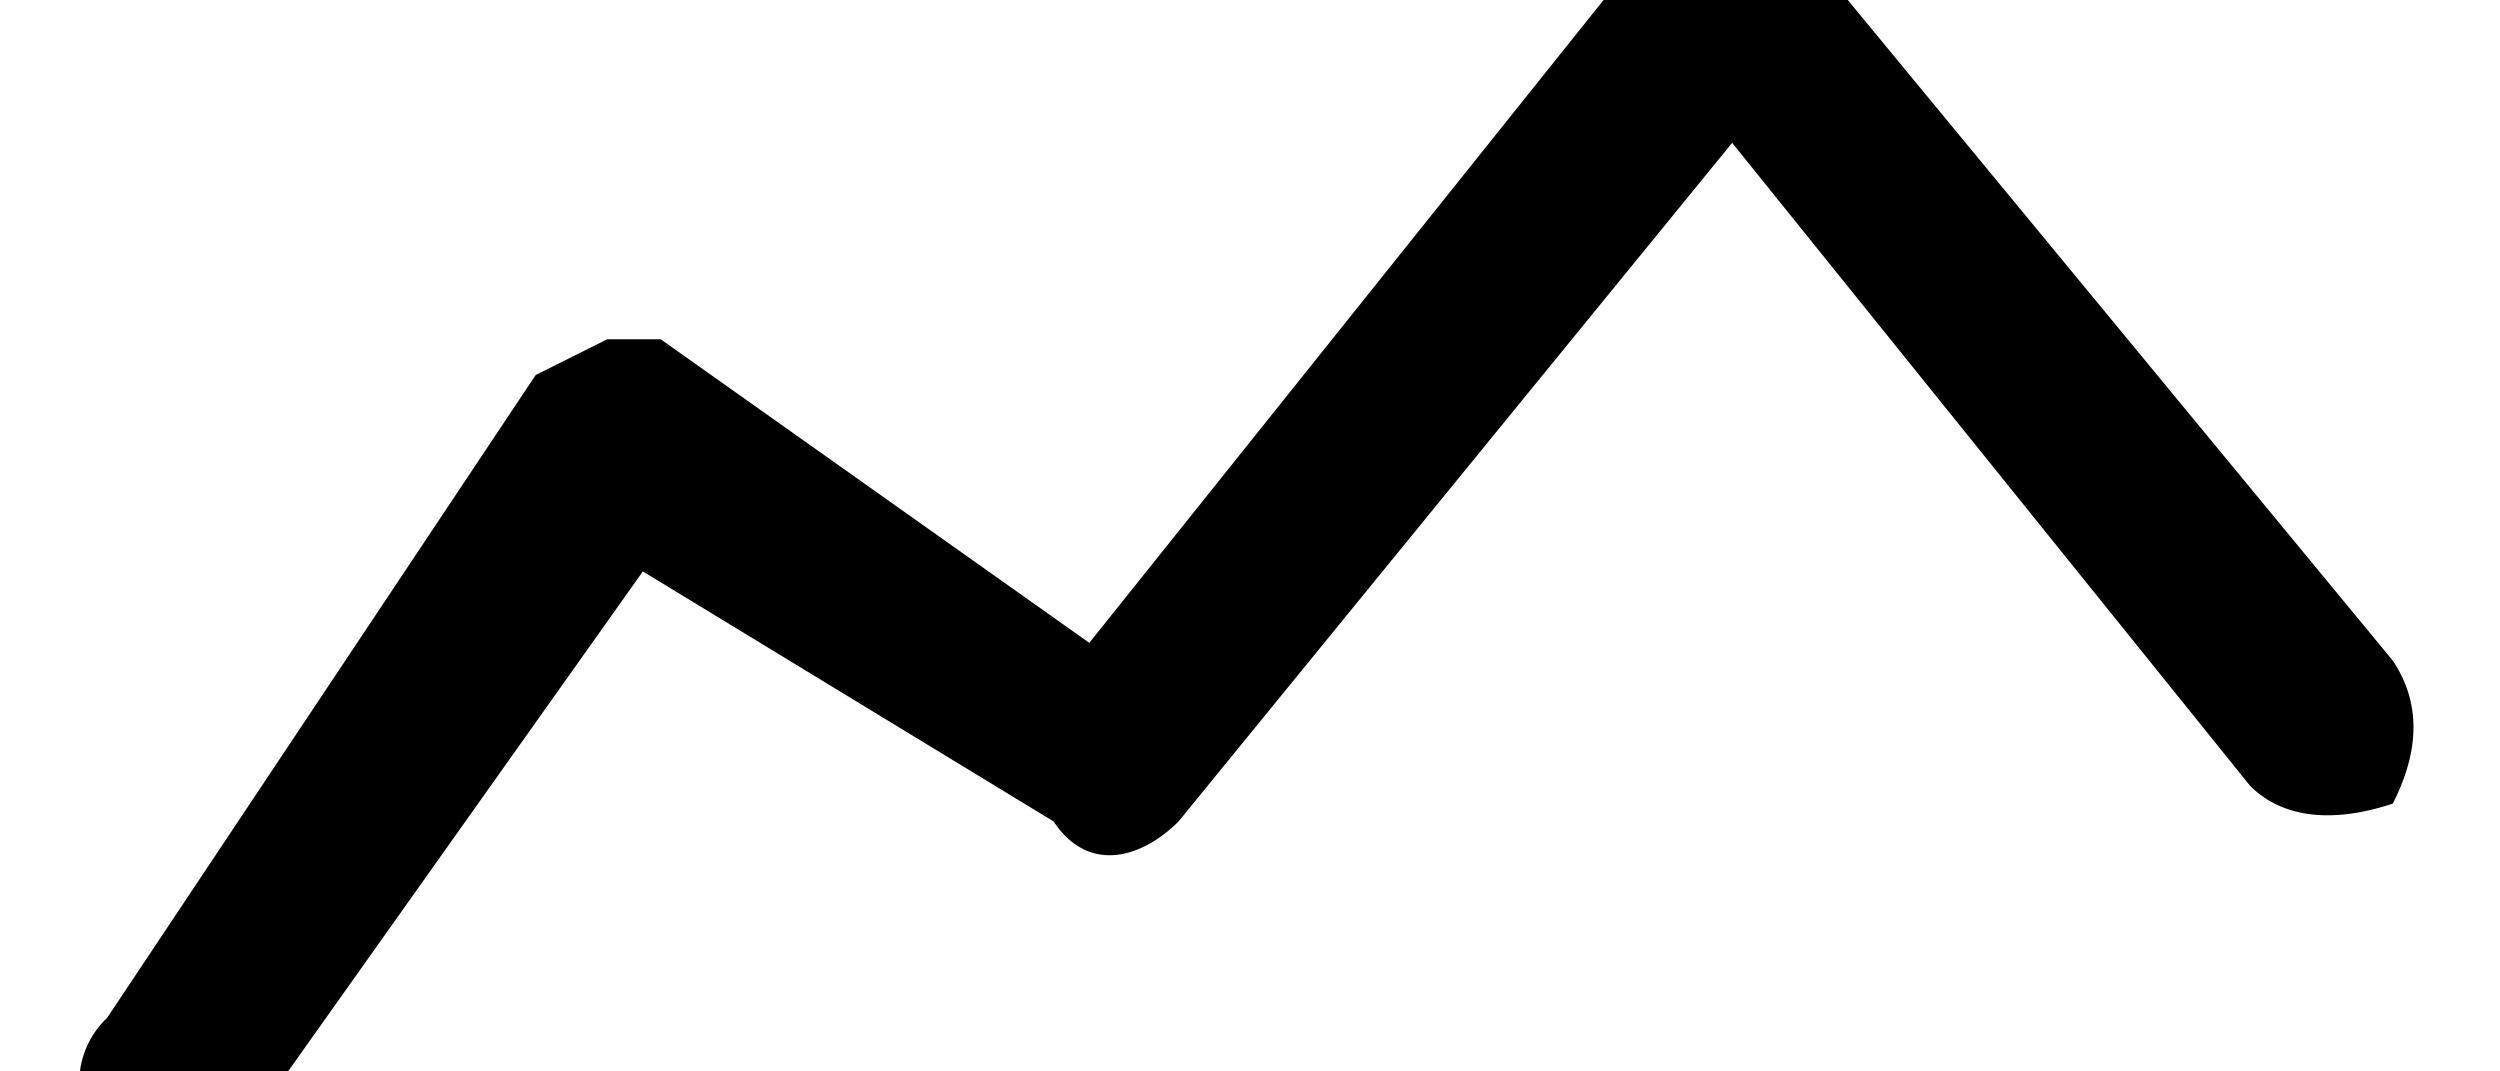 <svg xmlns="http://www.w3.org/2000/svg" viewBox="0 0 14 6" data-tags="Visualisation"><path d="M1 6.5H.7a.5.5 0 01-.1-.8L3 2.1l.4-.2h.3l2.4 1.7 3.2-4 .4-.1c.1 0 .3 0 .4.2l3.3 4c.2.3.1.6 0 .8-.3.1-.6.1-.8-.1L9.7.8 6.6 4.6c-.2.2-.5.3-.7 0L3.6 3.2 1.4 6.3l-.4.2z"/></svg>